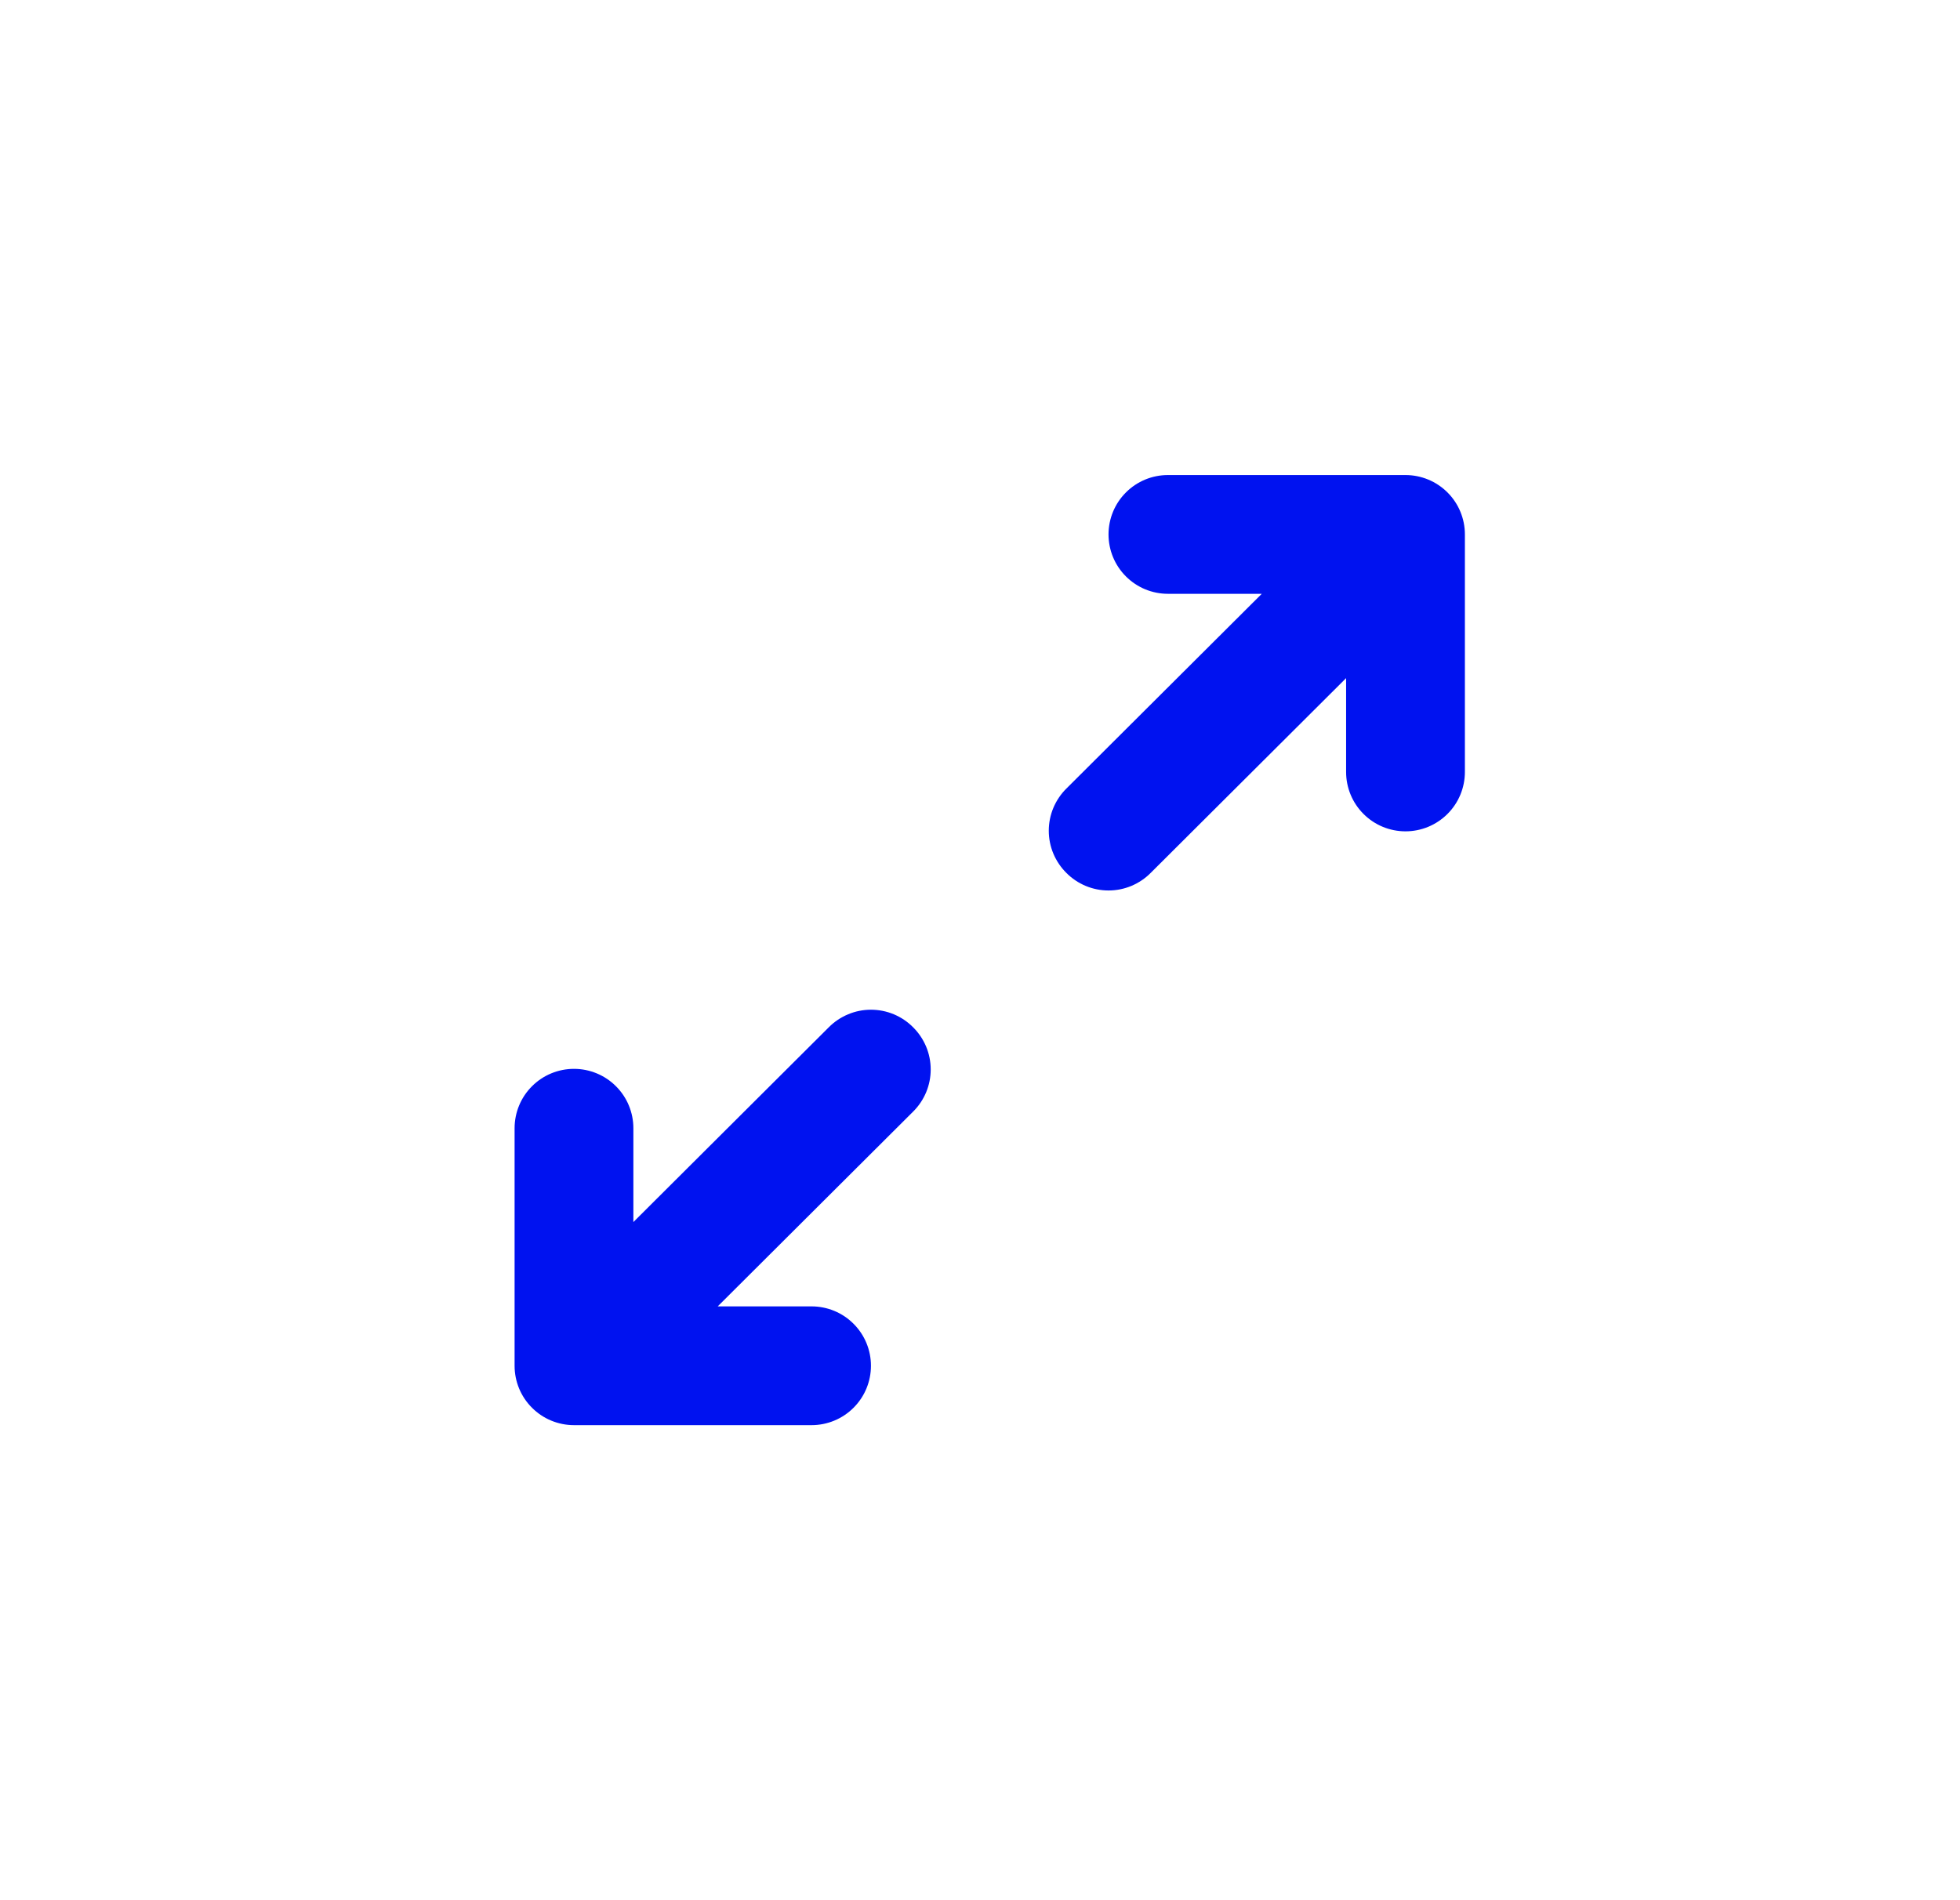 <svg width="33" height="32" viewBox="0 0 33 32" fill="none" xmlns="http://www.w3.org/2000/svg">
<g id="icon-after">
<path id="Union" fill-rule="evenodd" clip-rule="evenodd" d="M21.244 10H19.664C19.399 10 19.144 9.895 18.957 9.707C18.769 9.52 18.664 9.265 18.664 9C18.664 8.735 18.769 8.48 18.957 8.293C19.144 8.105 19.399 8 19.664 8H23.664C23.929 8 24.183 8.105 24.371 8.293C24.559 8.48 24.664 8.735 24.664 9V13C24.664 13.265 24.559 13.52 24.371 13.707C24.183 13.895 23.929 14 23.664 14C23.399 14 23.144 13.895 22.957 13.707C22.769 13.52 22.664 13.265 22.664 13V11.42L19.374 14.7C19.281 14.794 19.17 14.868 19.049 14.919C18.927 14.97 18.796 14.996 18.664 14.996C18.532 14.996 18.401 14.97 18.279 14.919C18.157 14.868 18.047 14.794 17.954 14.7C17.86 14.607 17.786 14.496 17.735 14.375C17.684 14.253 17.658 14.122 17.658 13.99C17.658 13.858 17.684 13.727 17.735 13.605C17.786 13.484 17.86 13.373 17.954 13.28L21.244 10ZM12.084 22H13.664C13.929 22 14.184 22.105 14.371 22.293C14.559 22.48 14.664 22.735 14.664 23C14.664 23.265 14.559 23.52 14.371 23.707C14.184 23.895 13.929 24 13.664 24L9.664 24C9.399 24 9.144 23.895 8.957 23.707C8.769 23.52 8.664 23.265 8.664 23V19C8.664 18.735 8.769 18.48 8.957 18.293C9.144 18.105 9.399 18 9.664 18C9.929 18 10.184 18.105 10.371 18.293C10.559 18.48 10.664 18.735 10.664 19L10.664 20.58L13.954 17.3C14.047 17.206 14.158 17.132 14.28 17.081C14.401 17.03 14.532 17.004 14.664 17.004C14.796 17.004 14.927 17.03 15.049 17.081C15.171 17.132 15.281 17.206 15.374 17.3C15.468 17.393 15.542 17.504 15.593 17.625C15.644 17.747 15.67 17.878 15.67 18.01C15.67 18.142 15.644 18.273 15.593 18.395C15.542 18.516 15.468 18.627 15.374 18.72L12.084 22Z" fill="#0012F0"/>
</g>
</svg>
